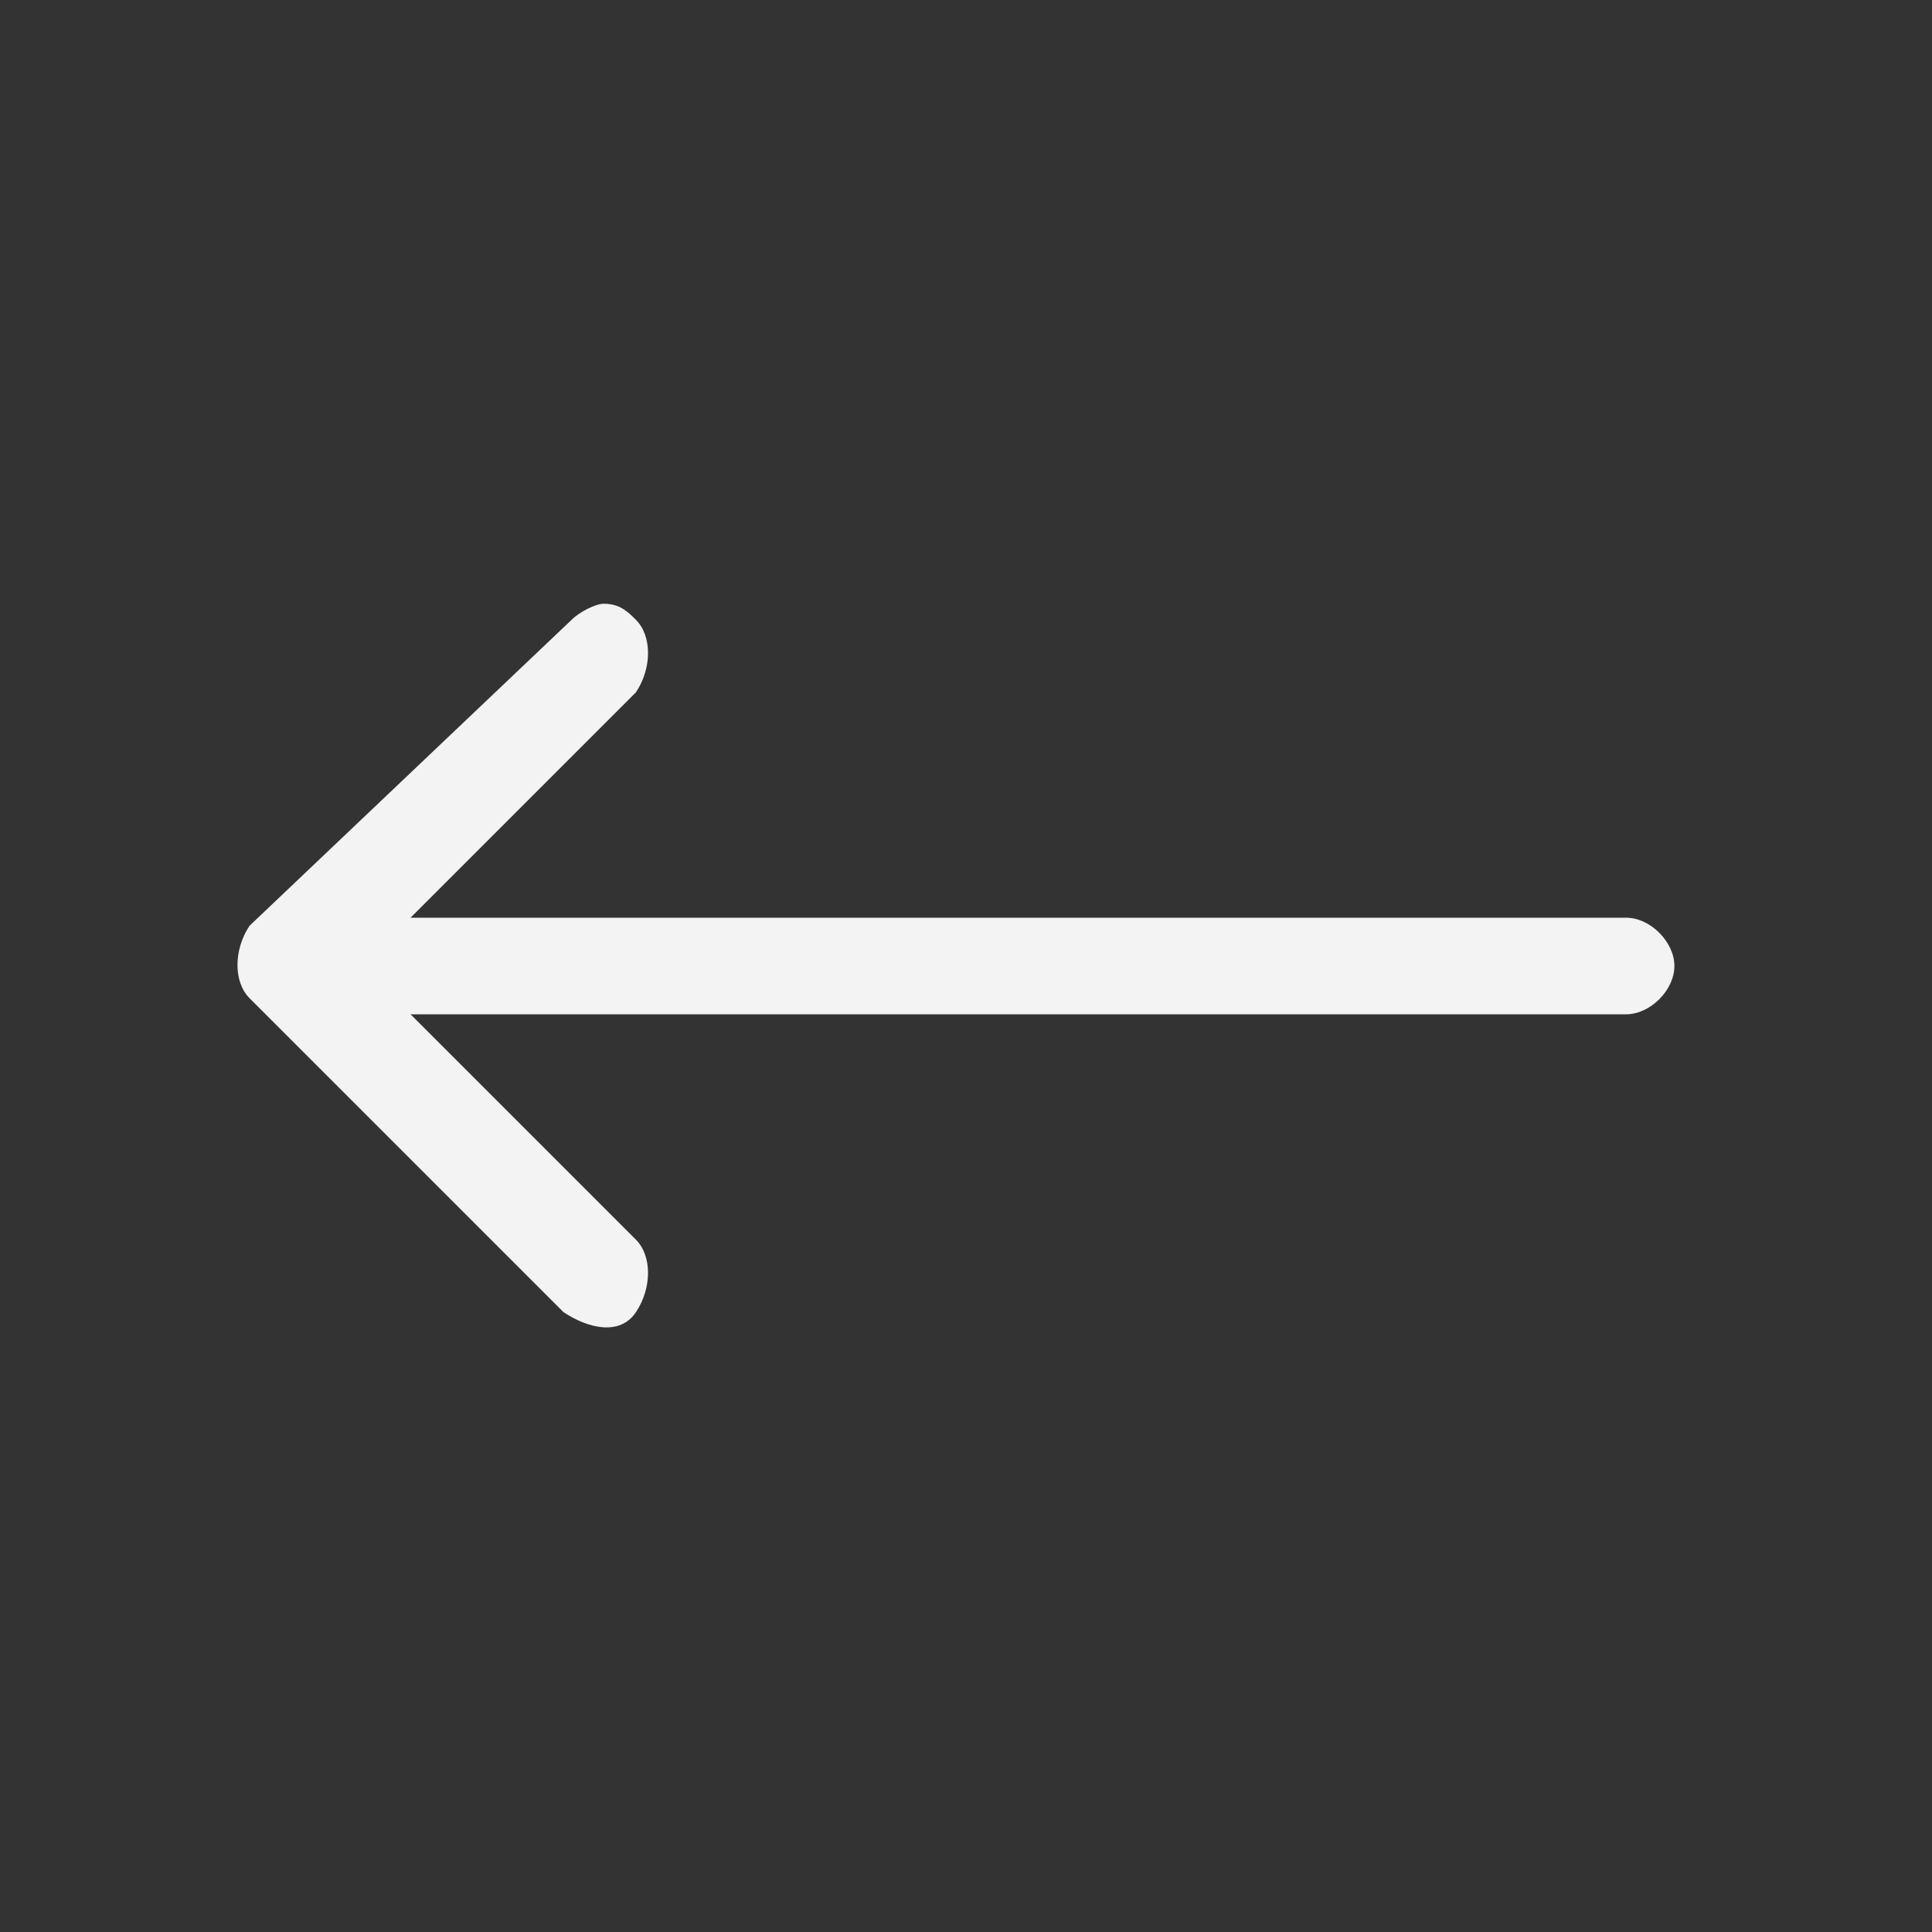 <?xml version="1.0" encoding="utf-8"?>
<!-- Generator: Adobe Illustrator 21.0.2, SVG Export Plug-In . SVG Version: 6.00 Build 0)  -->
<svg version="1.1" id="Layer_1" xmlns="http://www.w3.org/2000/svg" xmlns:xlink="http://www.w3.org/1999/xlink" x="0px" y="0px"
	 viewBox="0 0 24 24" style="enable-background:new 0 0 24 24;" xml:space="preserve">
<rect x="0" y="0" width="24" height="24" fill="#333333" stroke="none"/>
<style type="text/css">
	.st0{fill:#F3F3F3;}
</style>
<path id="arrow-thin-right" class="st0" d="M7.1,7.7c0.1-0.1,0.3-0.2,0.4-0.2c0.2,0,0.3,0.1,0.4,0.2c0.2,0.2,0.2,0.6,0,0.9l-2.8,2.8
	h15.1c0.3,0,0.6,0.3,0.6,0.6c0,0.3-0.3,0.6-0.6,0.6H5.1l2.8,2.8c0.2,0.2,0.2,0.6,0,0.9s-0.6,0.2-0.9,0l-3.9-3.9
	c-0.2-0.2-0.2-0.6,0-0.9L7.1,7.7z"/>
</svg>
